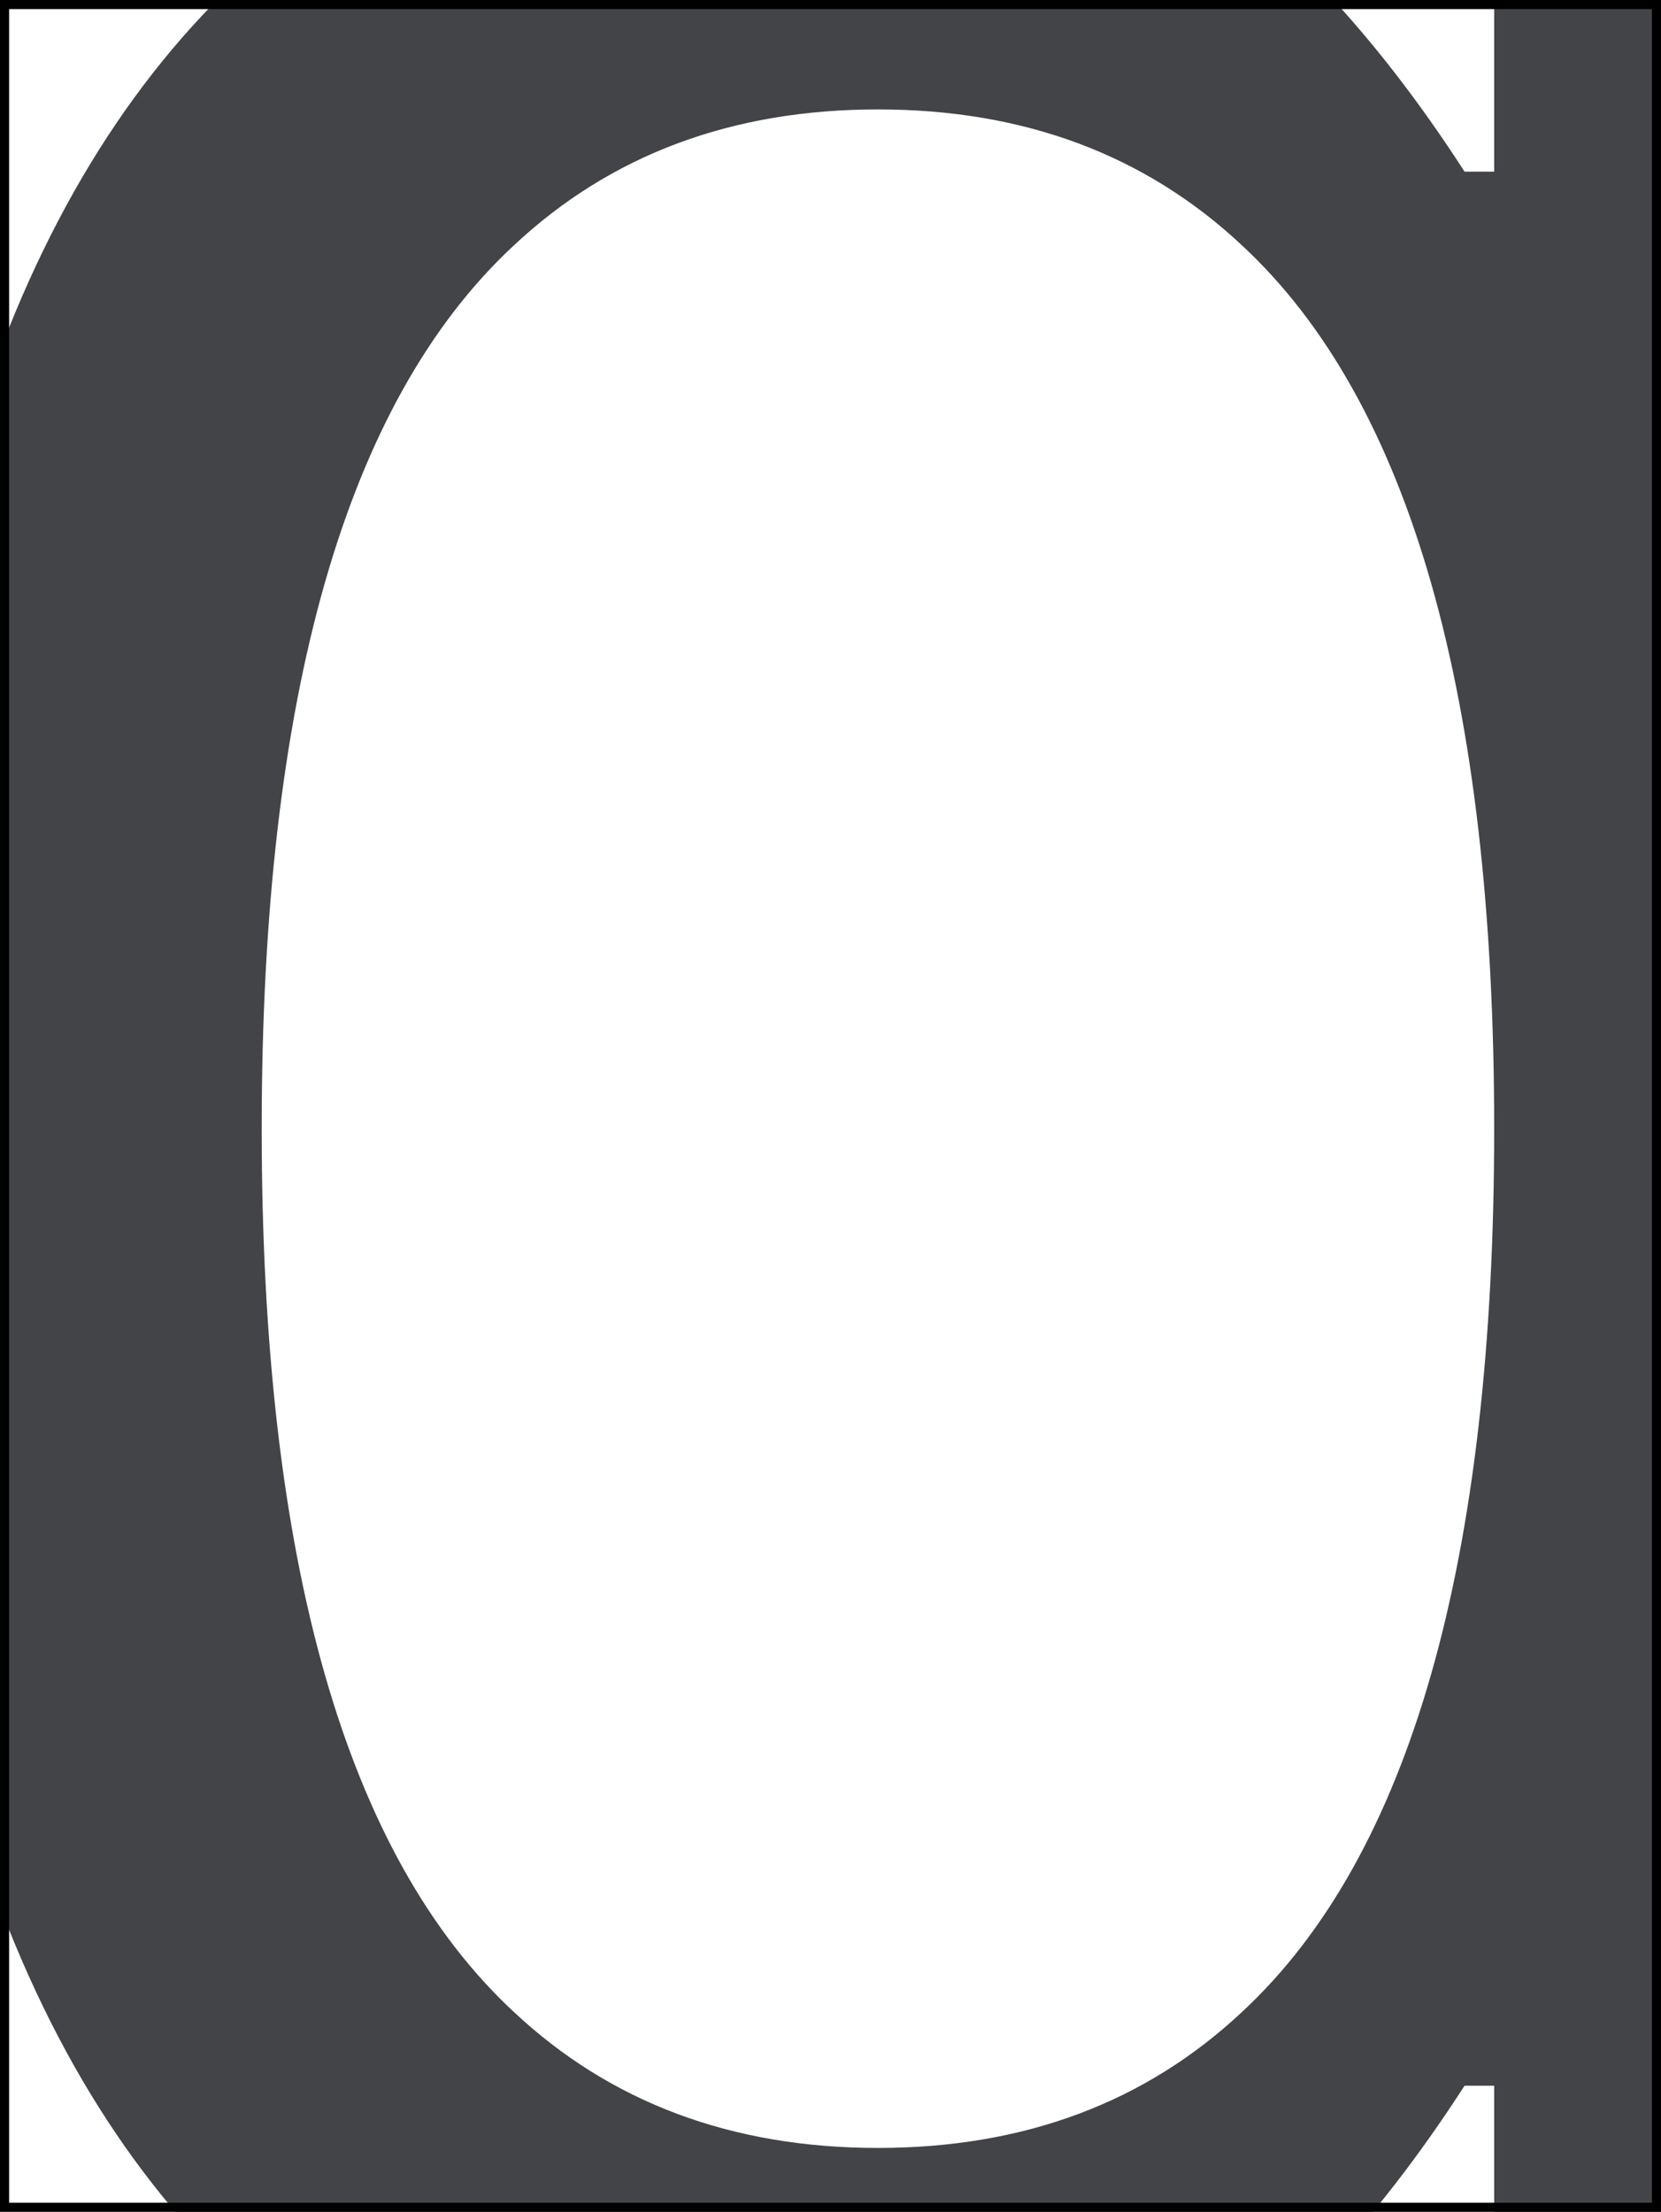 <svg width="365" height="486" viewBox="0 0 365 486" fill="none" xmlns="http://www.w3.org/2000/svg">
<rect x="0" y="0" width="365" height="486" fill="#808080" stroke="none"/>
<g clip-path="url(#clip0_207_2021)">
<rect width="365" height="486" fill="white"/>
<path d="M112.846 53.99C75.954 88.278 57.508 152.948 57.508 248C57.508 343.052 75.954 407.722 112.846 442.01C134.114 461.976 160.806 471.958 192.924 471.958C225.043 471.958 251.735 461.976 273.003 442.01C309.895 407.722 328.341 343.052 328.341 248C328.341 152.948 309.895 88.278 273.003 53.99C251.735 34.024 225.043 24.042 192.924 24.042C160.806 24.042 134.114 34.024 112.846 53.99ZM328.341 458.286H321.831C282.334 519.484 235.025 550.083 179.904 550.083C128.688 550.083 85.069 532.505 49.044 497.349C-0.869 447.87 -25.826 364.753 -25.826 248C-25.826 131.247 -0.869 48.13 49.044 -1.349C85.069 -36.505 128.688 -54.083 179.904 -54.083C235.025 -54.083 282.334 -23.484 321.831 37.714H328.341V-43.667H411.674V518.833C411.674 593.052 398.437 652.297 371.961 696.568C330.728 765.578 265.841 800.083 177.299 800.083C126.952 800.083 75.737 796.828 23.654 790.318V712.193C82.247 718.703 133.463 721.958 177.299 721.958C232.421 721.958 273.22 700.691 299.695 658.156C318.793 627.34 328.341 580.899 328.341 518.833V458.286Z" fill="#434447"/>
</g>
<rect x="1" y="1" width="363" height="484" stroke="black" stroke-width="2"/>
<defs>
<clipPath id="clip0_207_2021">
<rect width="365" height="486" fill="white"/>
</clipPath>
</defs>
</svg>
